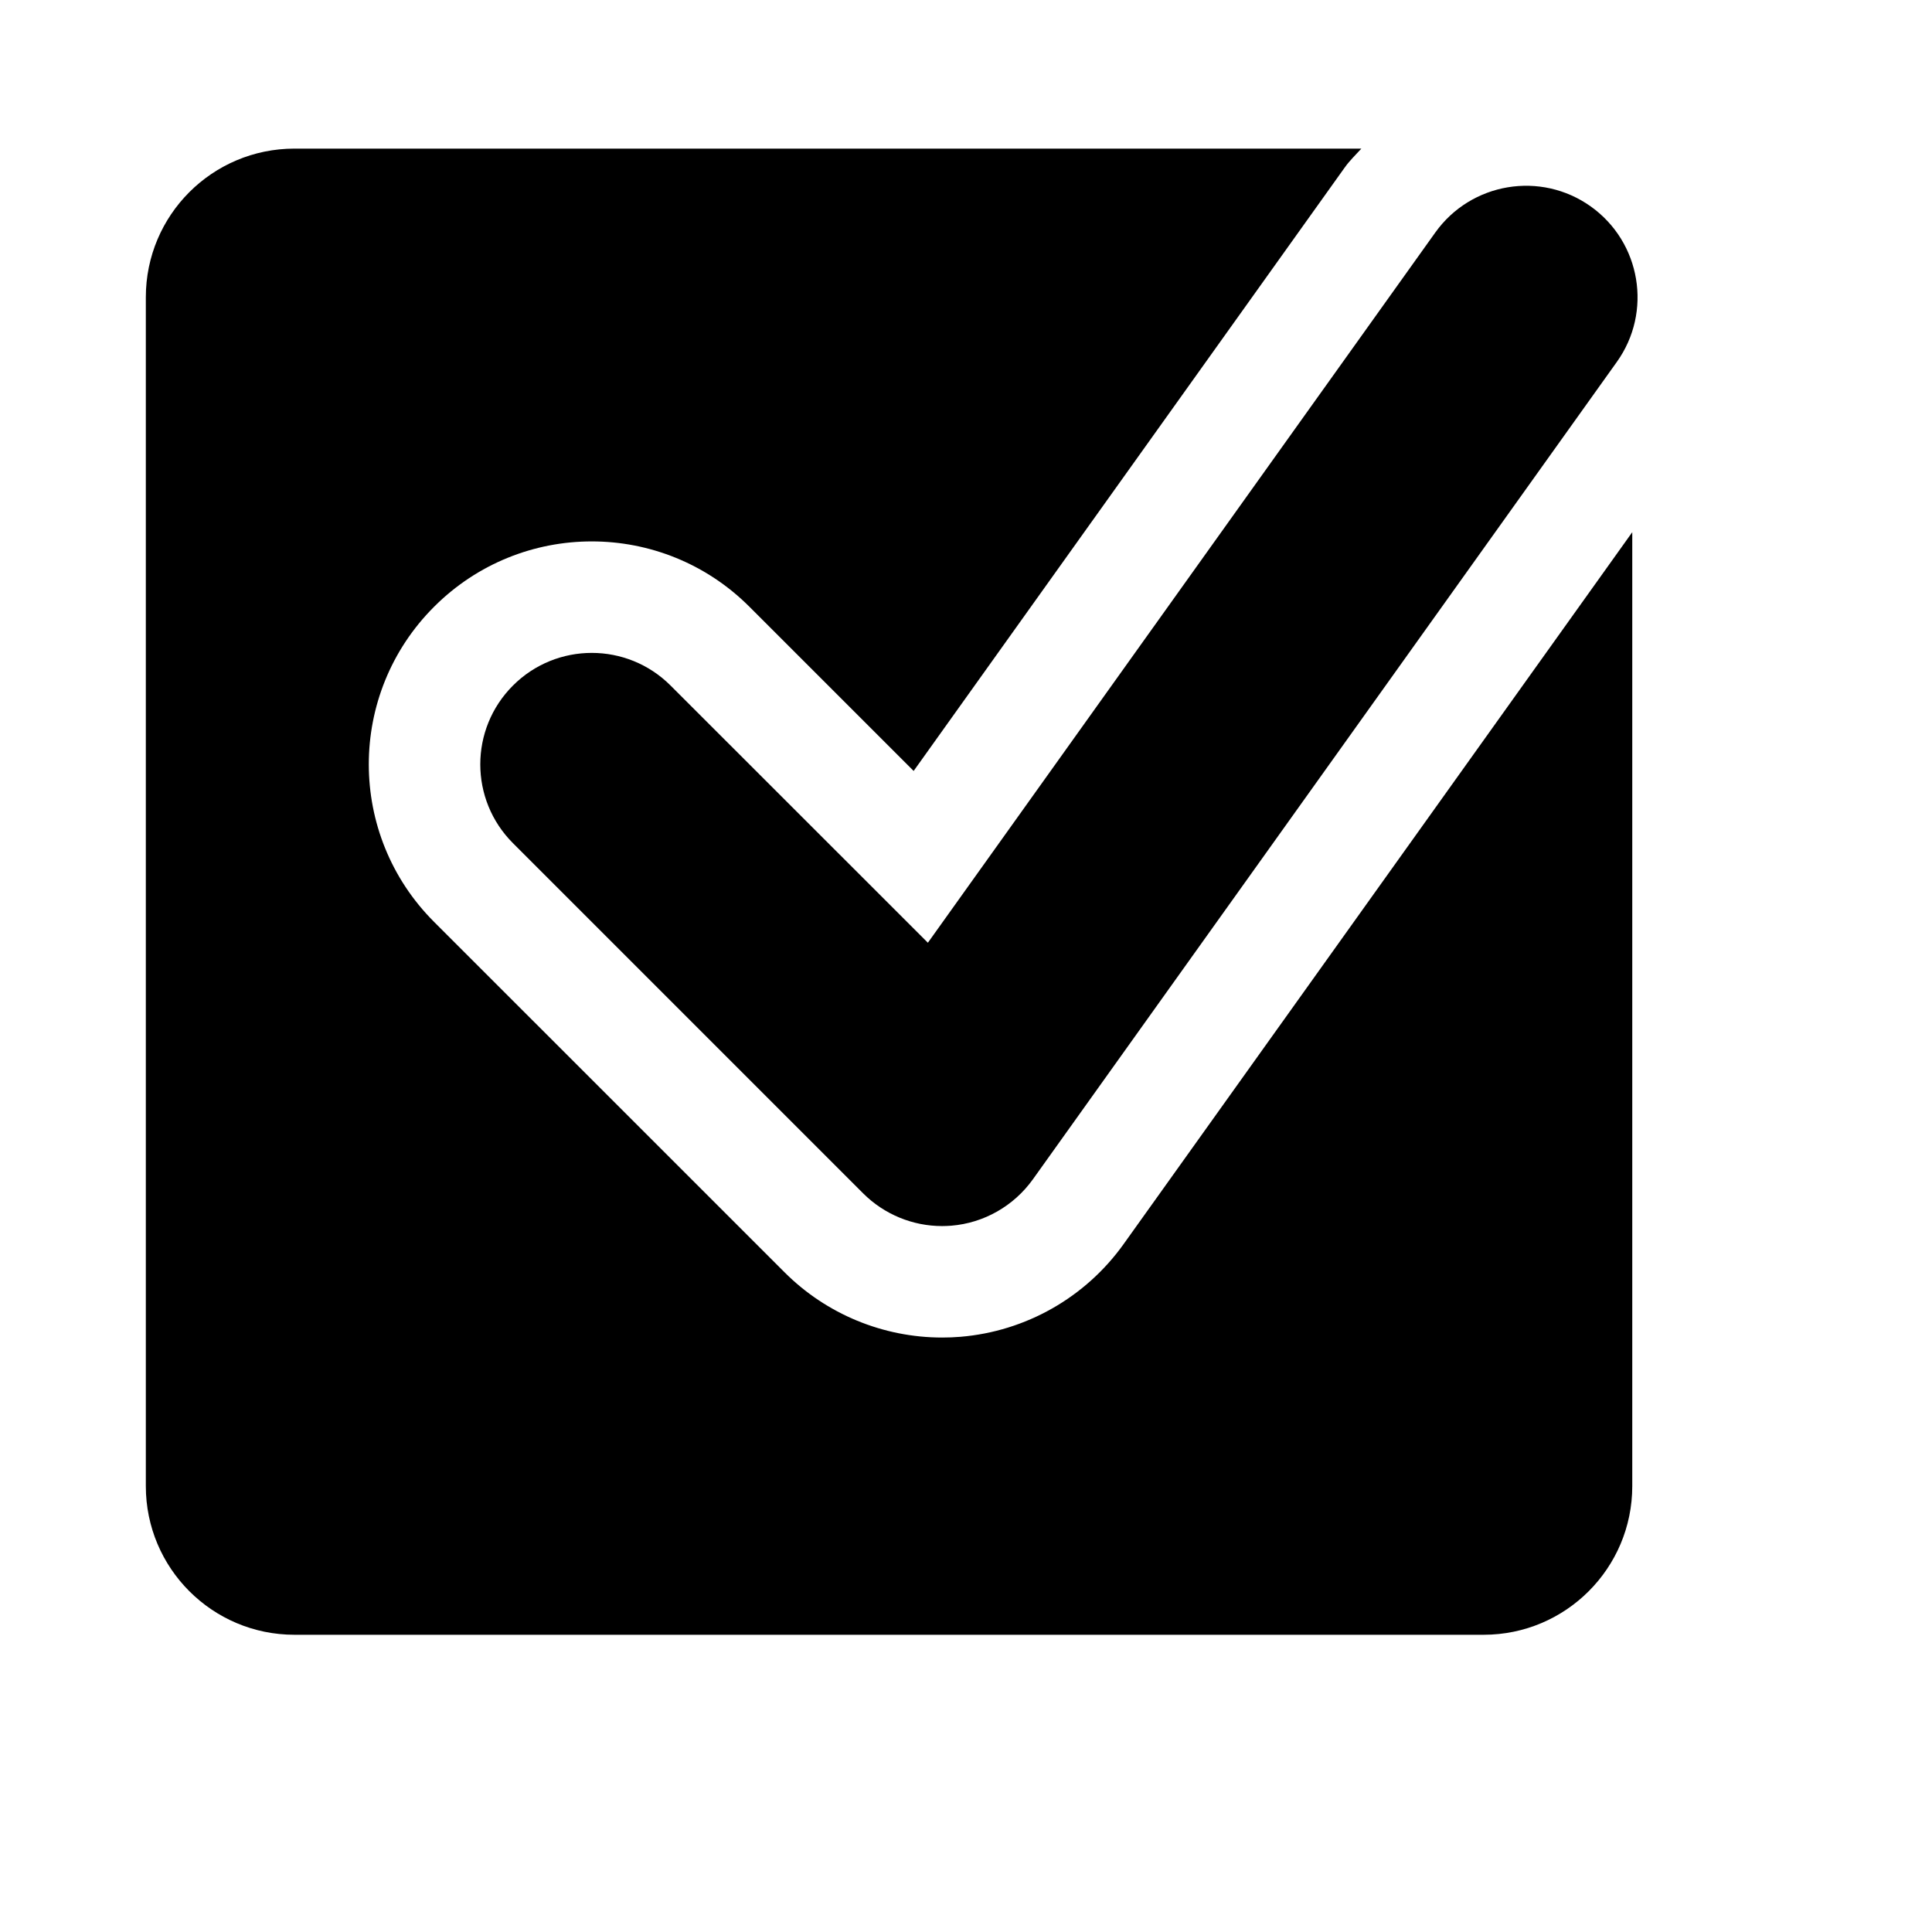 <svg viewBox="0 0 2080 2080" version="1.1" xmlns="http://www.w3.org/2000/svg" height="26pt" width="26pt">
    <path d="M1209.599 1339.52c-41.048 57.36-105.22 93.84-175.553 99.68-6.562.56-13.203.8-19.764.8-63.372 0-124.584-25.12-169.712-70.32L467.379 992.56c-93.778-93.68-93.778-245.68 0-339.36 93.777-93.76 245.646-93.76 339.424 0L983.636 830l464.008-649.52c5.36-7.6 11.922-13.76 18.003-20.48H317.03C228.614 160 157 231.6 157 320v1280c0 88.32 71.614 160 160.03 160h1280.242c88.337 0 160.03-71.68 160.03-160V572.96L1209.6 1339.52zm-195.349-19.528c-31.686 0-62.252-12.56-84.896-35.12l-377.111-377.12c-46.89-46.88-46.89-122.8 0-169.68 46.889-46.88 122.823-46.88 169.712 0l277.012 276.88 546.343-764.72c38.568-53.84 113.462-66.4 167.392-27.92 53.93 38.56 66.493 113.52 27.925 167.44l-628.679 880c-20.563 28.64-52.65 46.96-87.776 49.84-3.36.24-6.641.4-9.922.4z" stroke="none" stroke-width="1" fill-rule="evenodd"/>
</svg>
